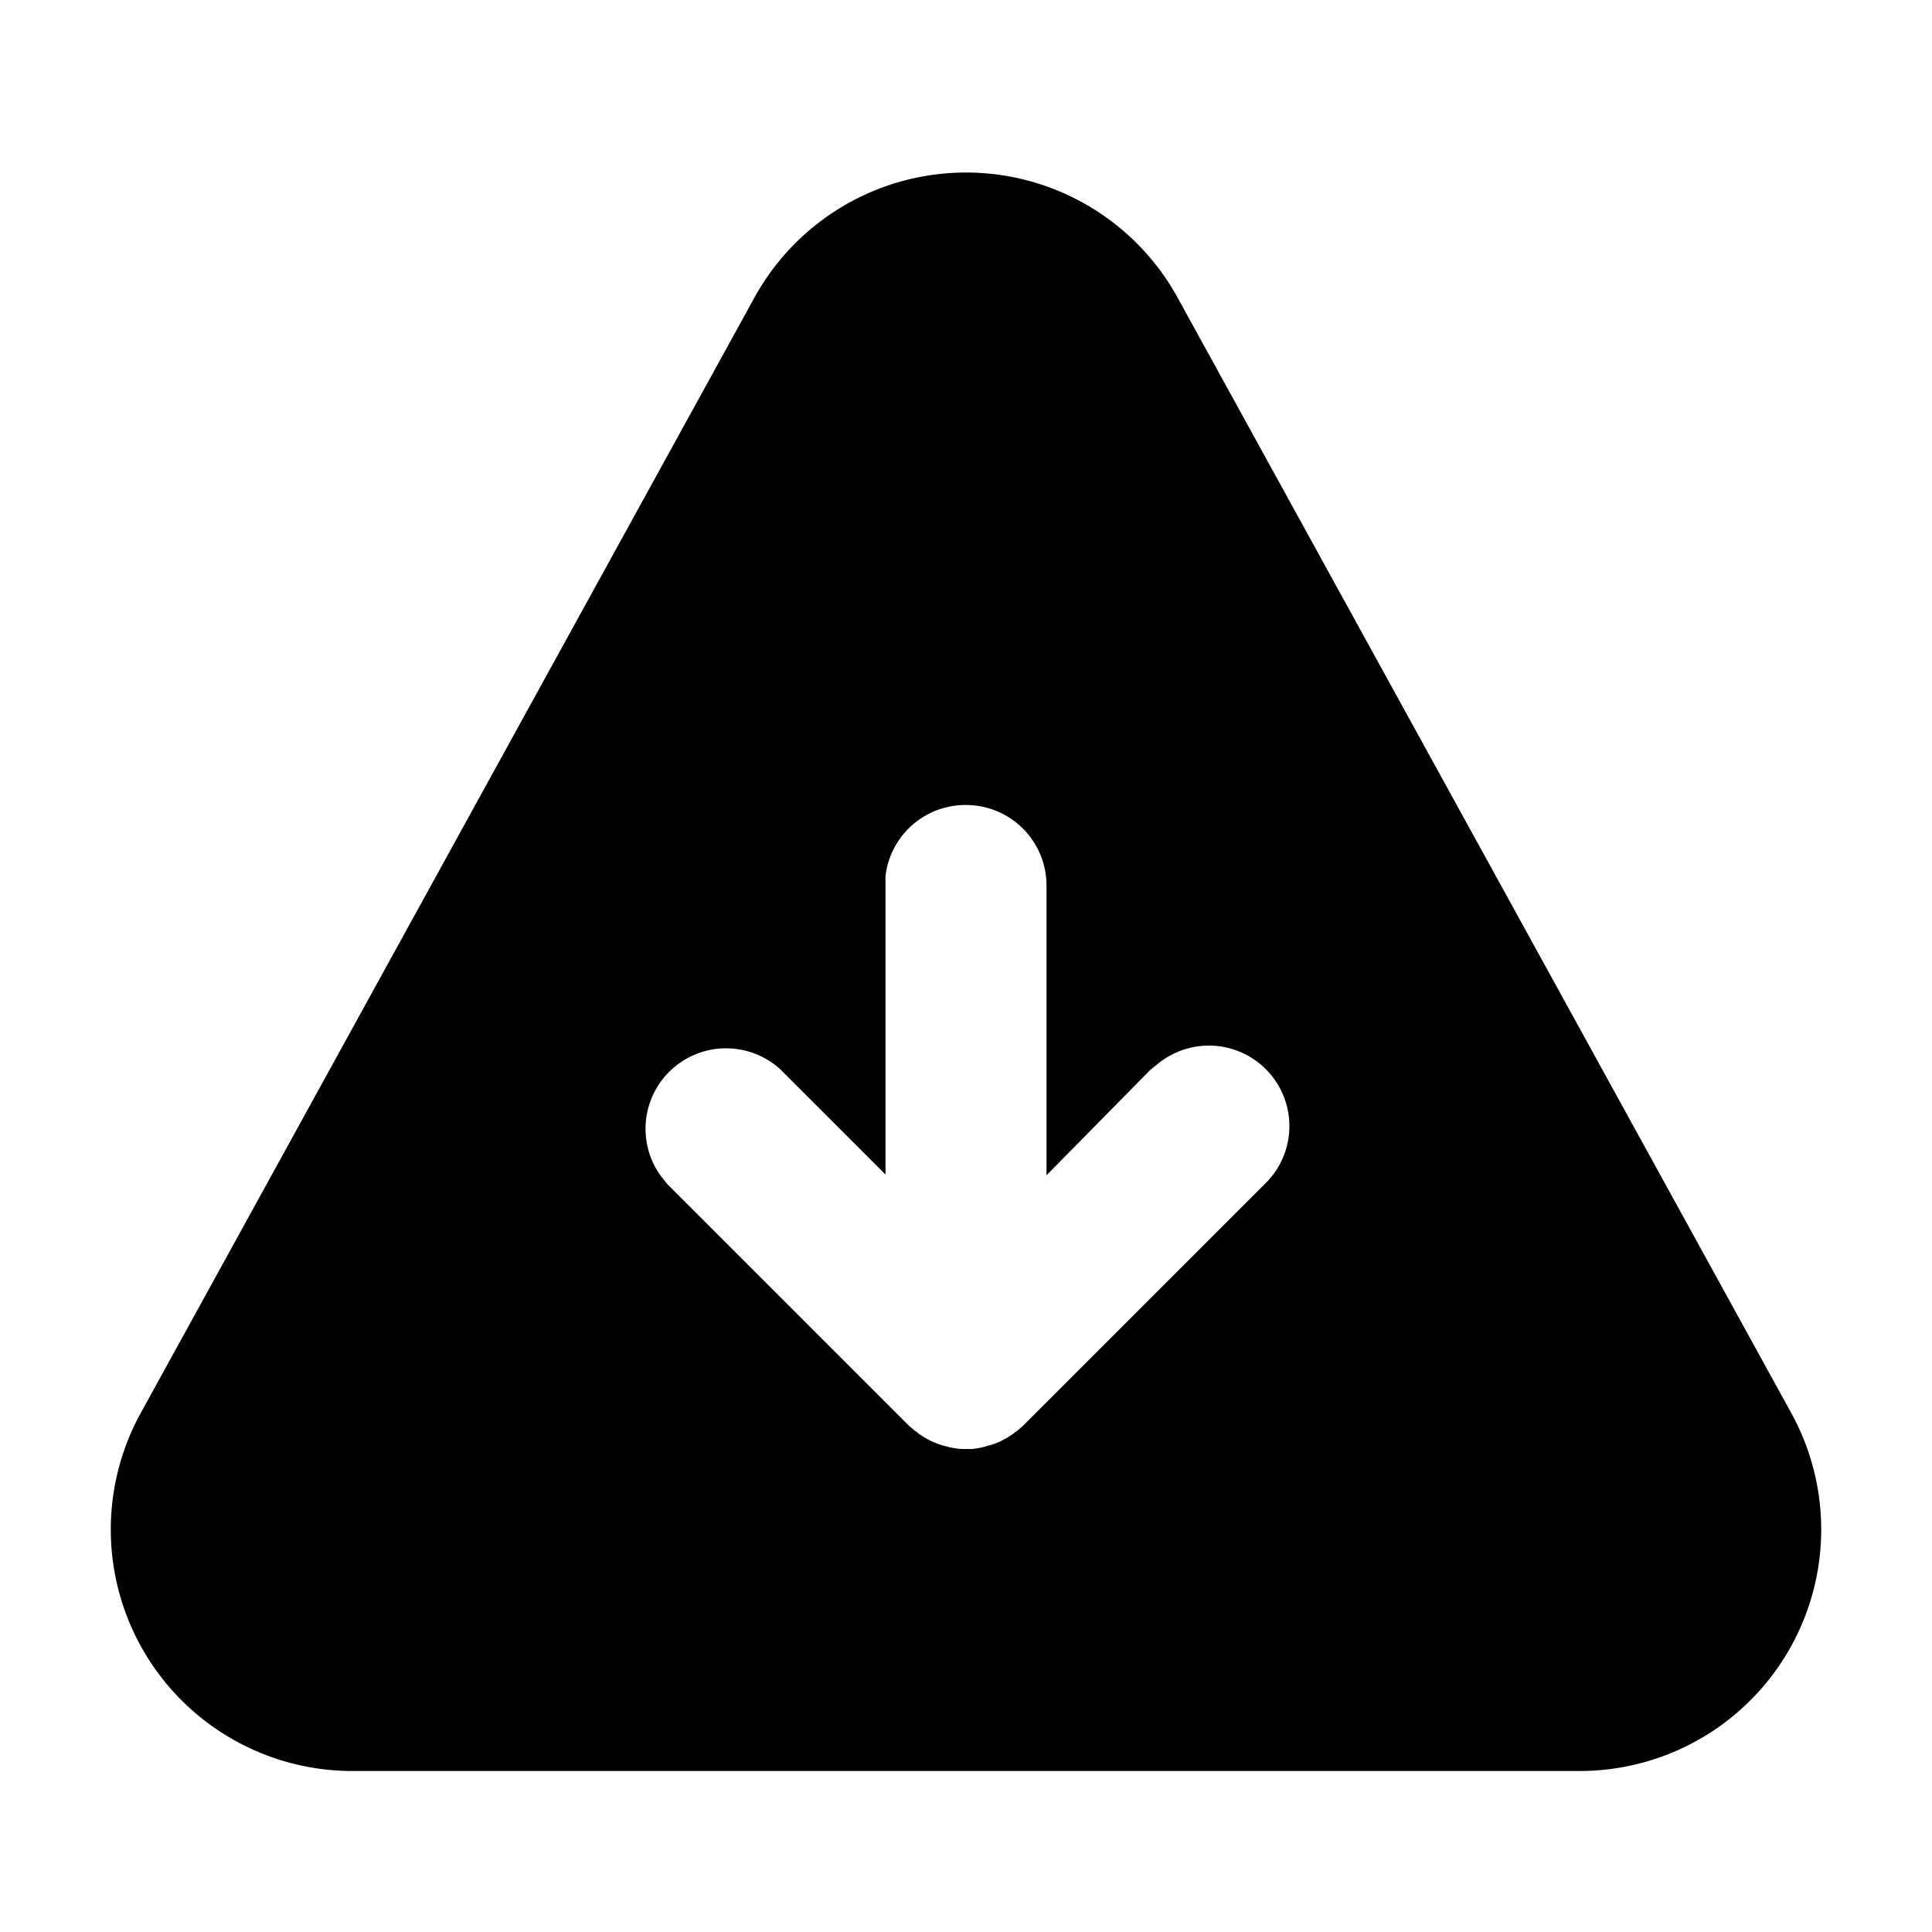 <svg xmlns="http://www.w3.org/2000/svg" viewBox="0 0 24 24">
  <path d="M9.37 3.7a3 3 0 0 1 5.26 0l7.62 13.85A3 3 0 0 1 19.62 22H4.38a3 3 0 0 1-2.63-4.45zM12 10a1 1 0 0 0-1 .88v3.71l-1.3-1.3a1 1 0 0 0-1.49 1.32l.08.1 3 3 .06.05.02.02h.01l.02.02a1.03 1.03 0 0 0 .29.15l.04.01a.94.94 0 0 0 .21.04h.14l.07-.01a1.08 1.08 0 0 0 .12-.03l.04-.01a.95.95 0 0 0 .29-.15l.01-.01.02-.01.08-.07 3-3a1 1 0 0 0-1.32-1.5l-.1.08L13 14.6V11a1 1 0 0 0-1-1z"/>
</svg>
